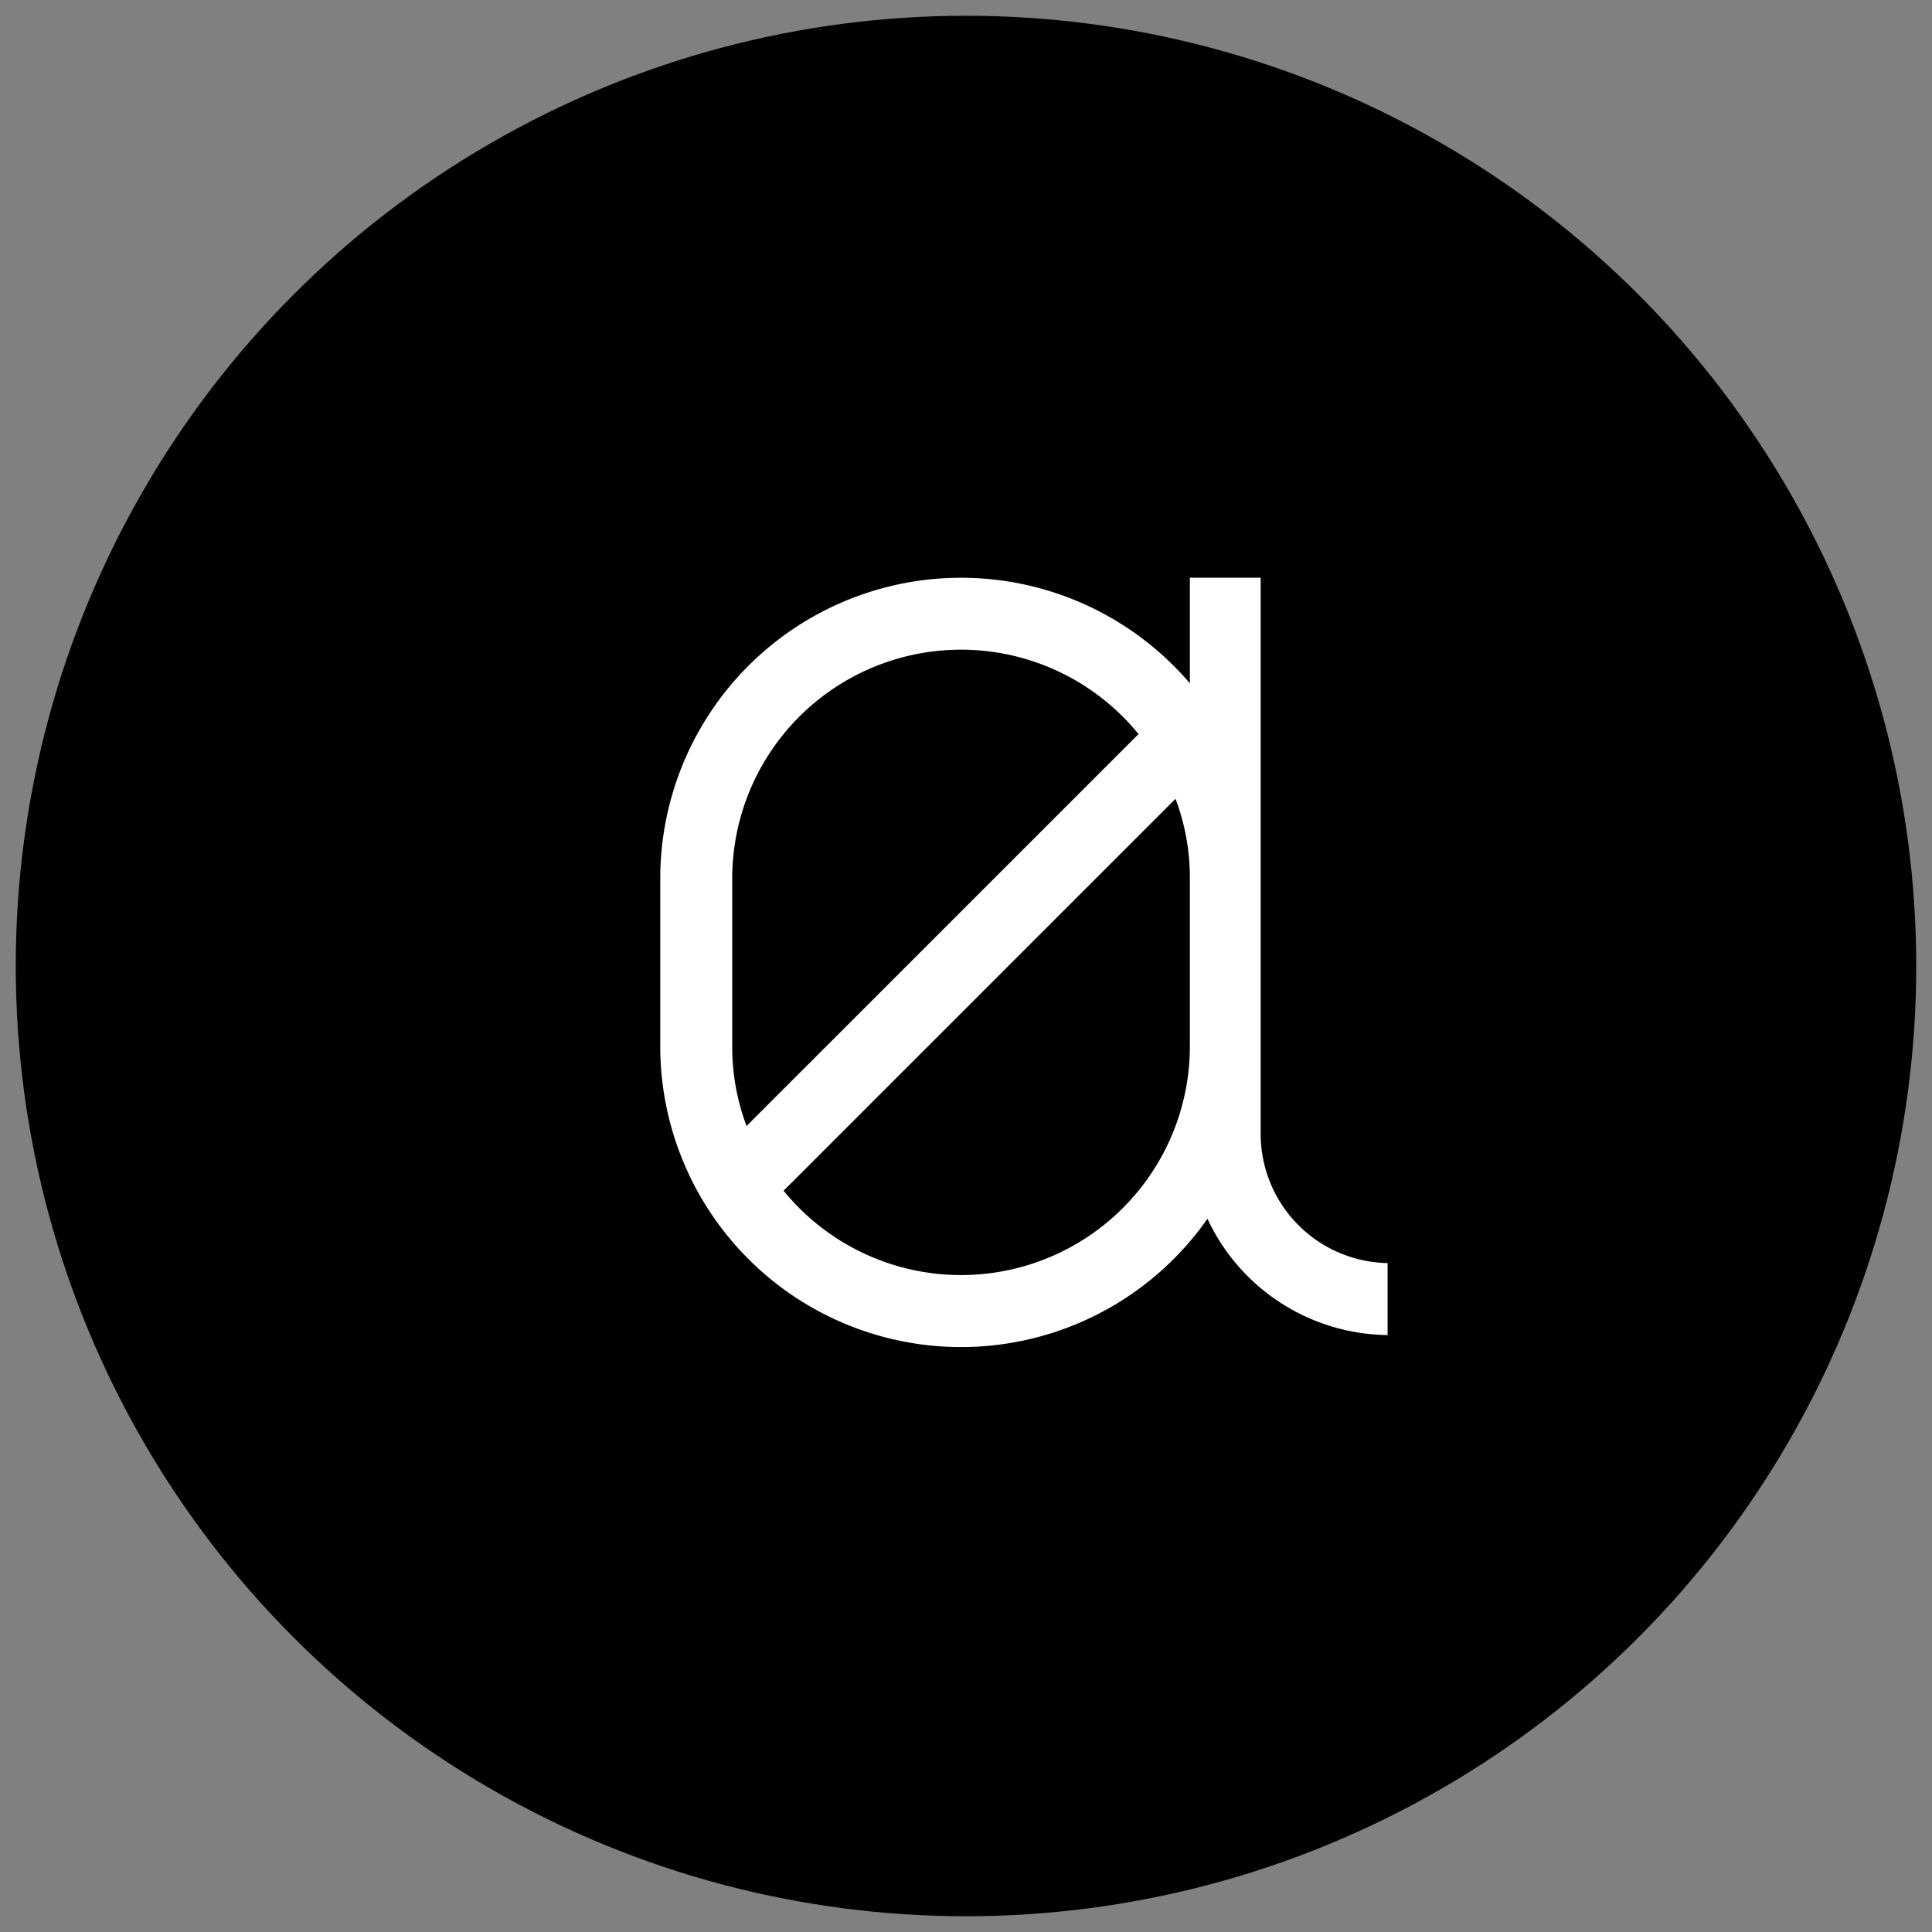 <svg id="Symbols" xmlns="http://www.w3.org/2000/svg" viewBox="0 0 64 64"><rect x="0" y="0" width="64" height="64" fill="#808080" stroke="none"/><defs><style>.cls-1{fill:#fff;}</style></defs><g id="zeroalpha"><circle cx="32" cy="32" r="31.478"/><path id="Zeroalpha_Logo" data-name="Zeroalpha Logo" class="cls-1" d="M39.416,34.659A7.58,7.58,0,0,1,25.958,39.444q6.491-6.491,12.983-12.983a7.413,7.413,0,0,1,.475,2.641ZM24.731,37.3a7.41,7.41,0,0,1-.475-2.641v-5.557A7.58,7.58,0,0,1,37.715,24.317q-6.492,6.492-12.984,12.983m17.03.26V19.136h-2.345v3.5a9.964,9.964,0,0,0-17.544,6.467v5.557A9.964,9.964,0,0,0,39.999,40.373a6.666,6.666,0,0,0,5.924,3.852l.043.001V41.841a4.282,4.282,0,0,1-4.205-4.281"/></g></svg>